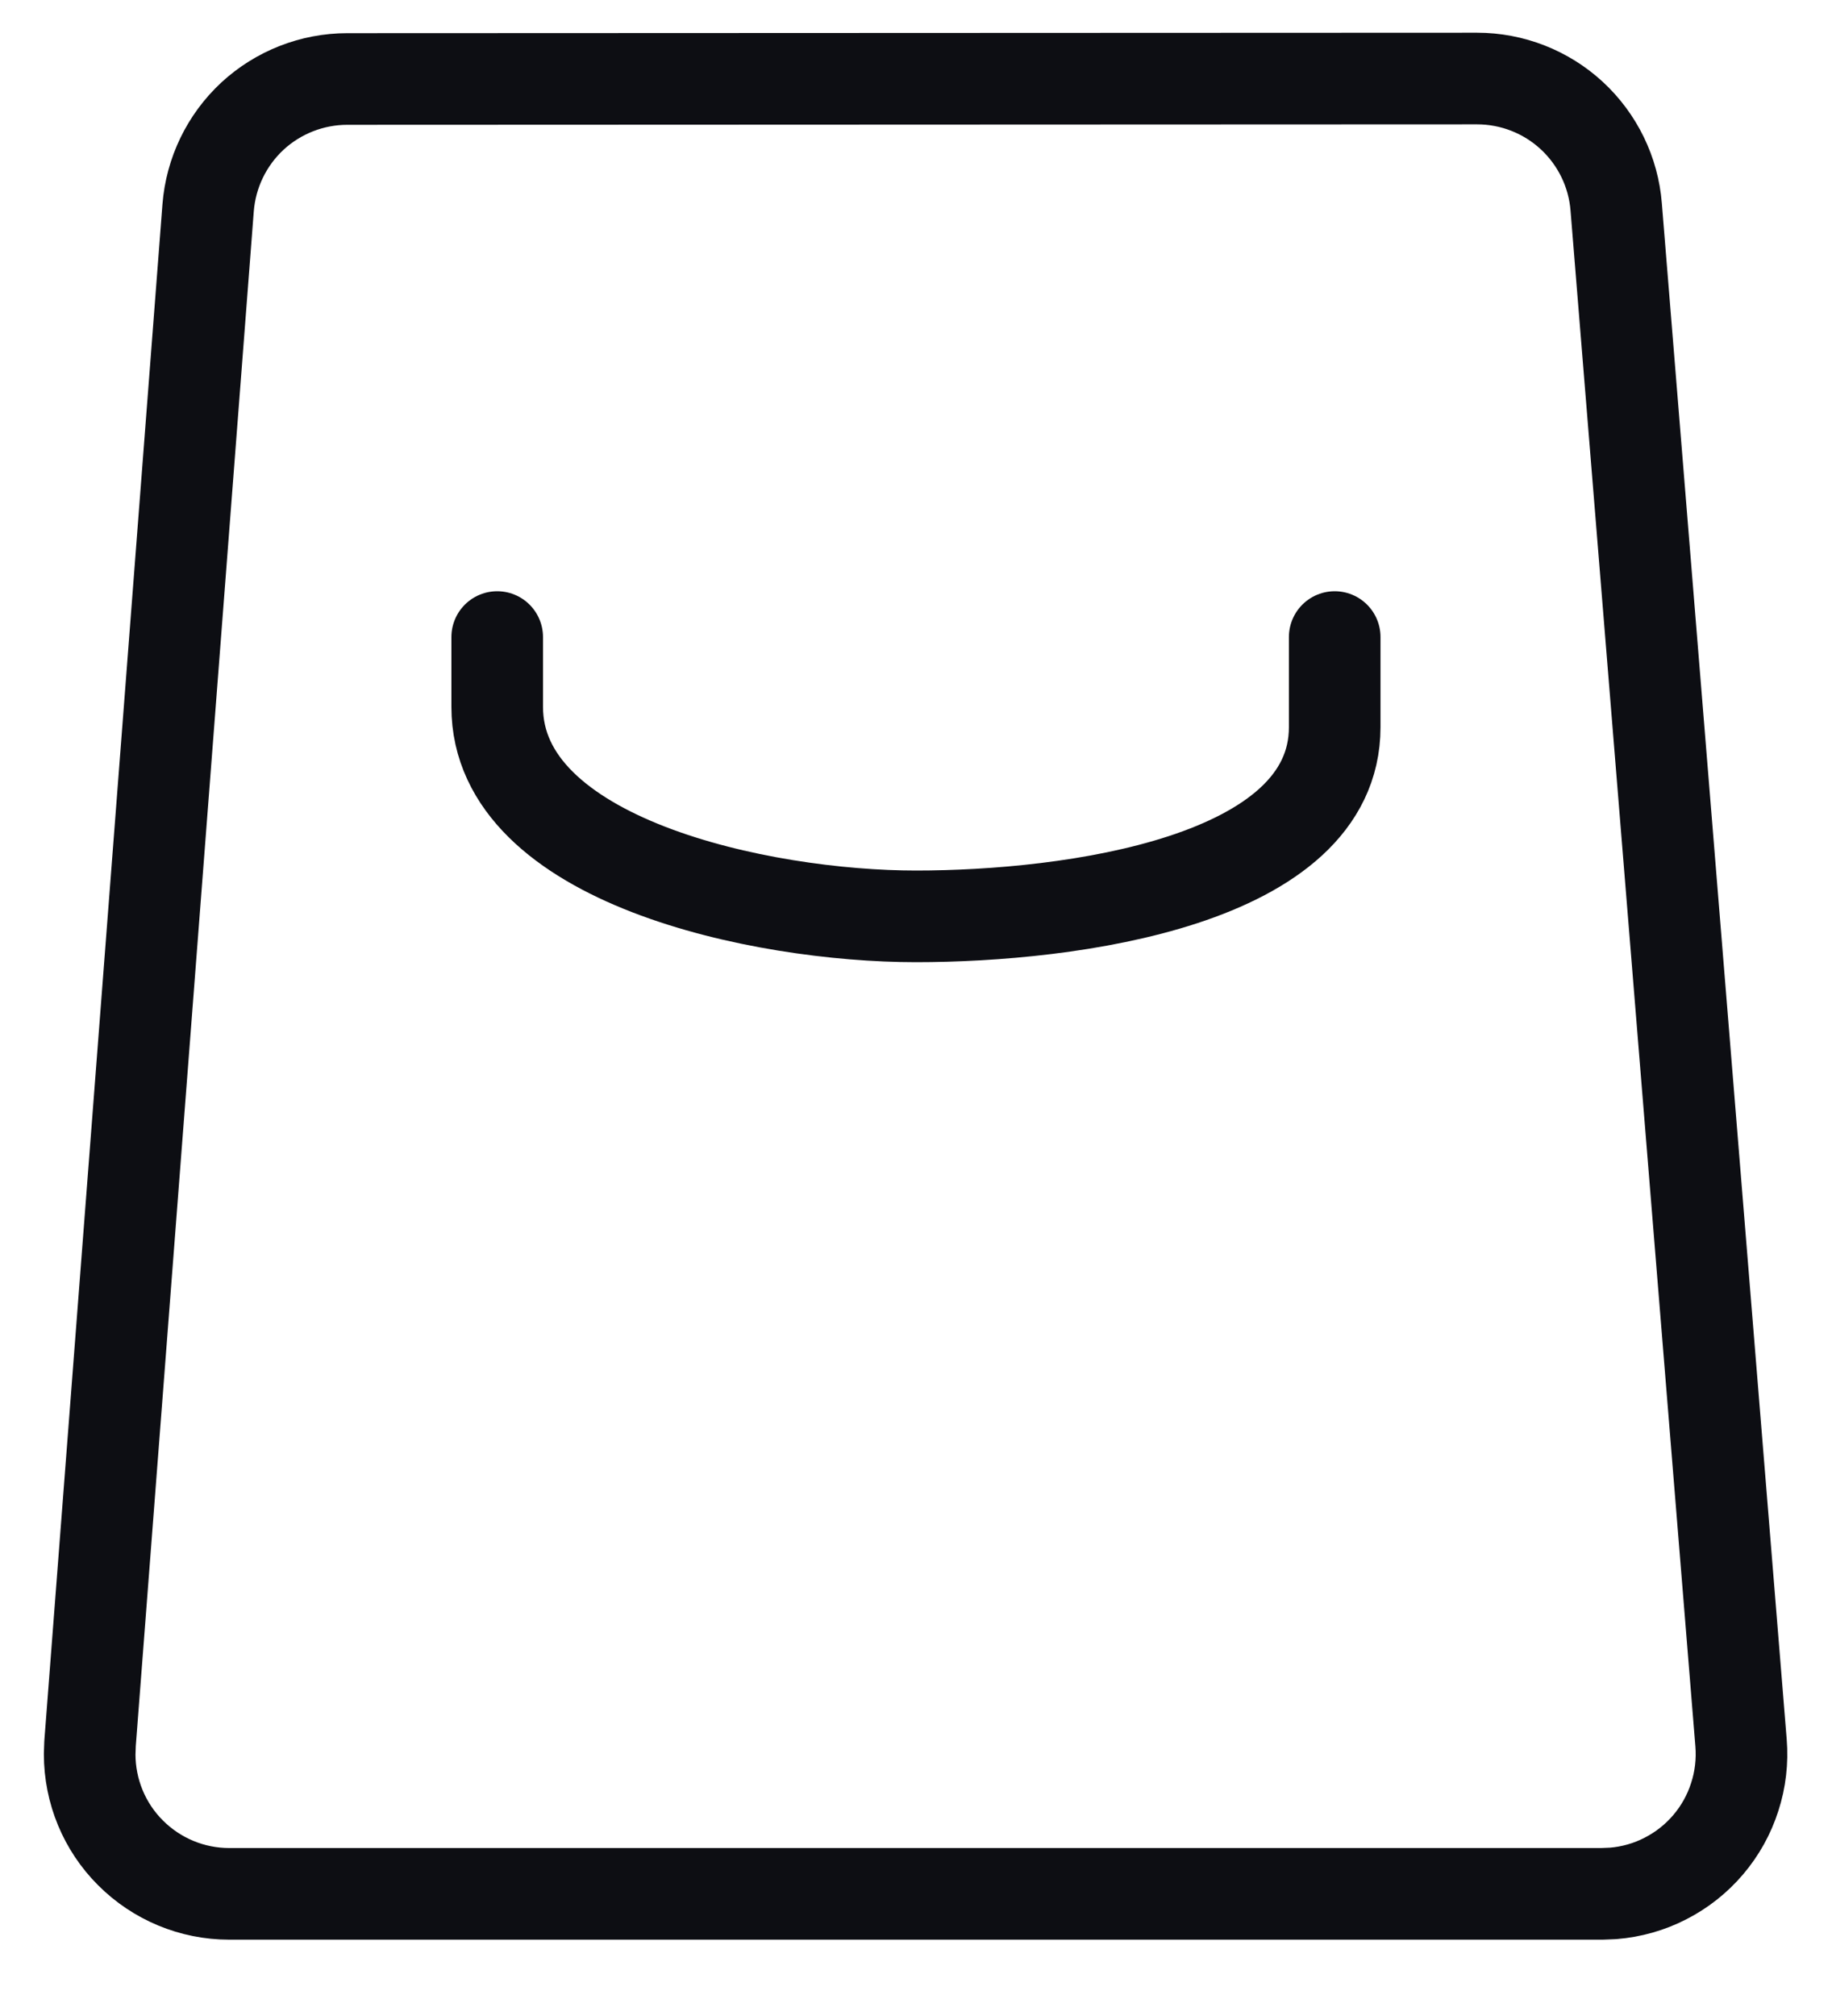 <svg width="20" height="22" viewBox="0 0 20 22" fill="none" xmlns="http://www.w3.org/2000/svg">
<path fill-rule="evenodd" clip-rule="evenodd" d="M3.791 0.862L16.125 0.857C16.508 0.857 16.877 1.001 17.159 1.261C17.44 1.521 17.614 1.877 17.644 2.259L19.007 19.019C19.023 19.219 19 19.42 18.938 19.61C18.877 19.801 18.779 19.977 18.649 20.13C18.52 20.282 18.361 20.408 18.183 20.499C18.005 20.591 17.81 20.646 17.611 20.662L17.489 20.667H2.502C2.098 20.667 1.711 20.506 1.425 20.22C1.139 19.935 0.979 19.547 0.979 19.143L0.983 19.026L2.272 2.268C2.302 1.885 2.475 1.528 2.756 1.267C3.038 1.007 3.408 0.862 3.791 0.862Z" stroke="#0D0E13" stroke-linecap="round" stroke-linejoin="round"/>
<path d="M14.571 6.952V7.935C14.571 9.619 11.683 10 9.999 10C8.315 10 5.428 9.398 5.428 7.714V6.952" stroke="#0D0E13" stroke-linecap="round" stroke-linejoin="round"/>
</svg>
